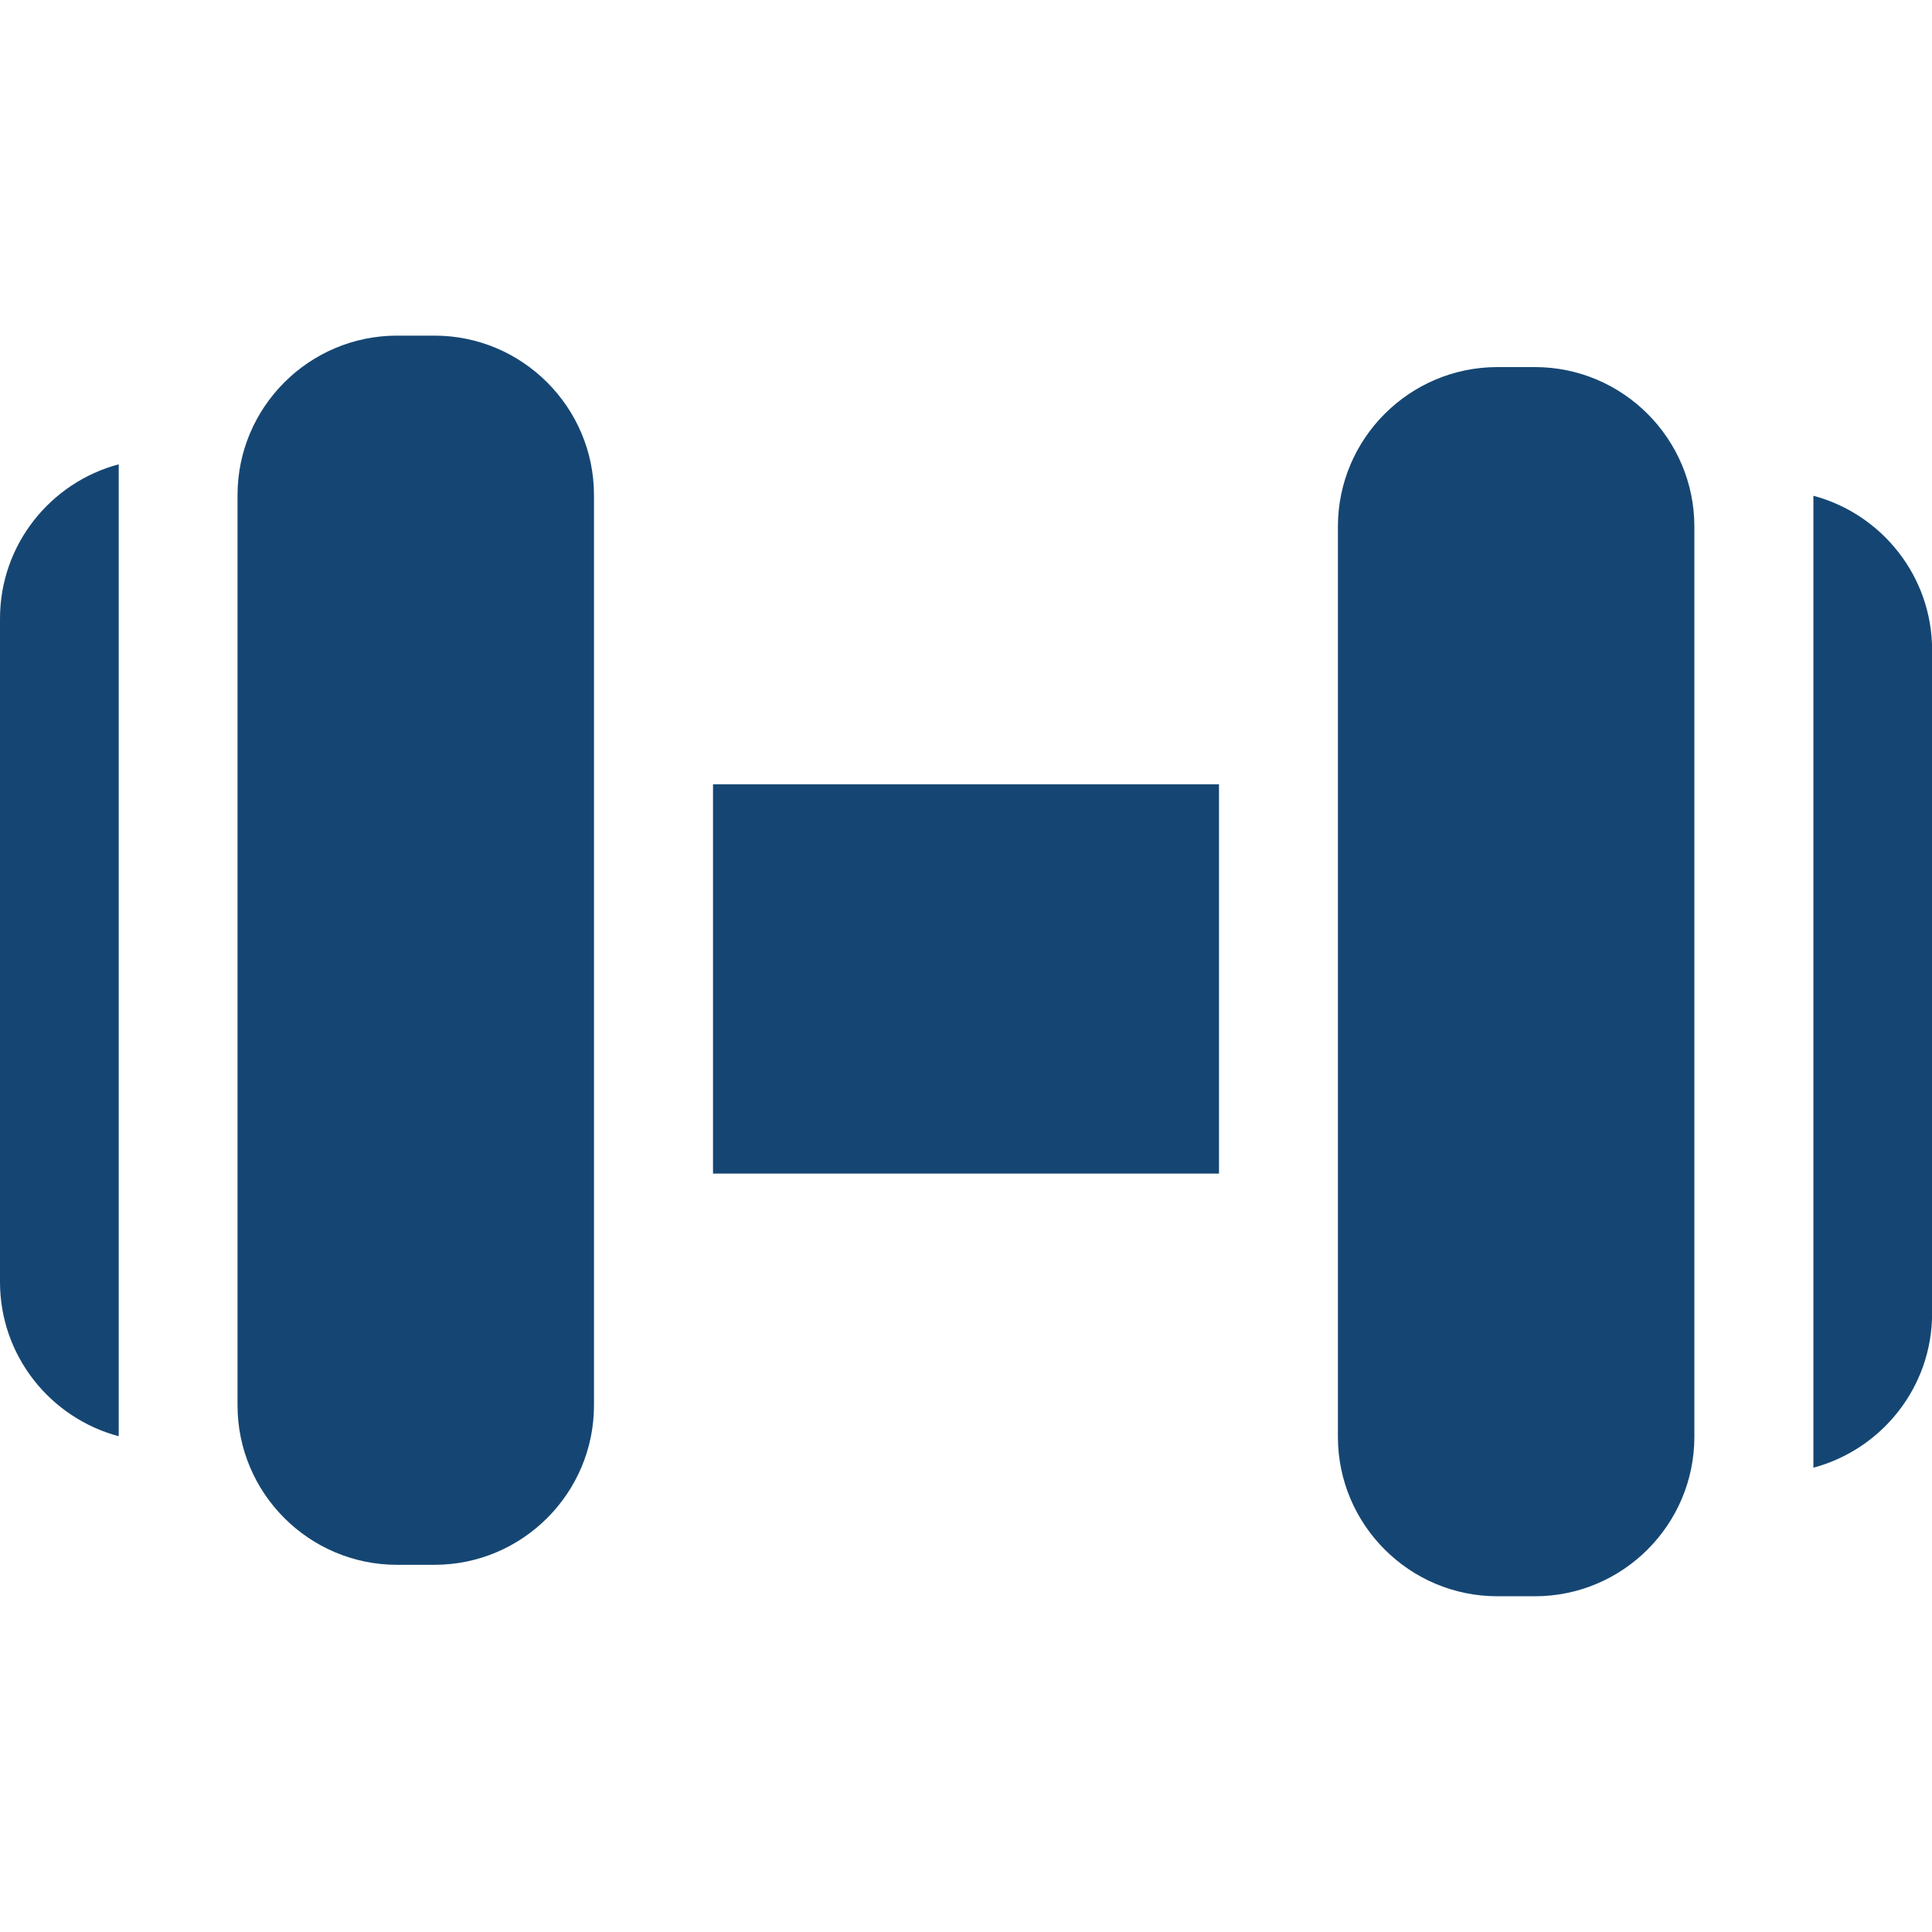 <svg width="18" height="18" viewBox="0 0 18 18" fill="none" xmlns="http://www.w3.org/2000/svg">
<path d="M16.895 4.619V13.674C17.53 13.505 18.001 12.925 18.001 12.237V6.056C18.001 5.368 17.53 4.788 16.895 4.619Z" fill="#154673"/>
<path d="M14.3 3.42H13.951C13.132 3.42 12.465 4.087 12.465 4.906V13.386C12.465 14.206 13.132 14.872 13.951 14.872H14.3C15.119 14.872 15.786 14.206 15.786 13.386V4.906C15.786 4.087 15.119 3.42 14.3 3.42Z" fill="#154673"/>
<path d="M11.357 7.307H6.643V10.934H11.357V7.307Z" fill="#154673"/>
<path d="M0 5.763V11.944C0 12.632 0.47 13.212 1.106 13.381V4.326C0.47 4.495 0 5.075 0 5.763Z" fill="#154673"/>
<path d="M4.048 3.127H3.699C2.88 3.127 2.213 3.794 2.213 4.613V13.093C2.213 13.912 2.88 14.579 3.699 14.579H4.048C4.867 14.579 5.534 13.912 5.534 13.093V4.613C5.534 3.794 4.867 3.127 4.048 3.127Z" fill="#154673"/>
</svg>
